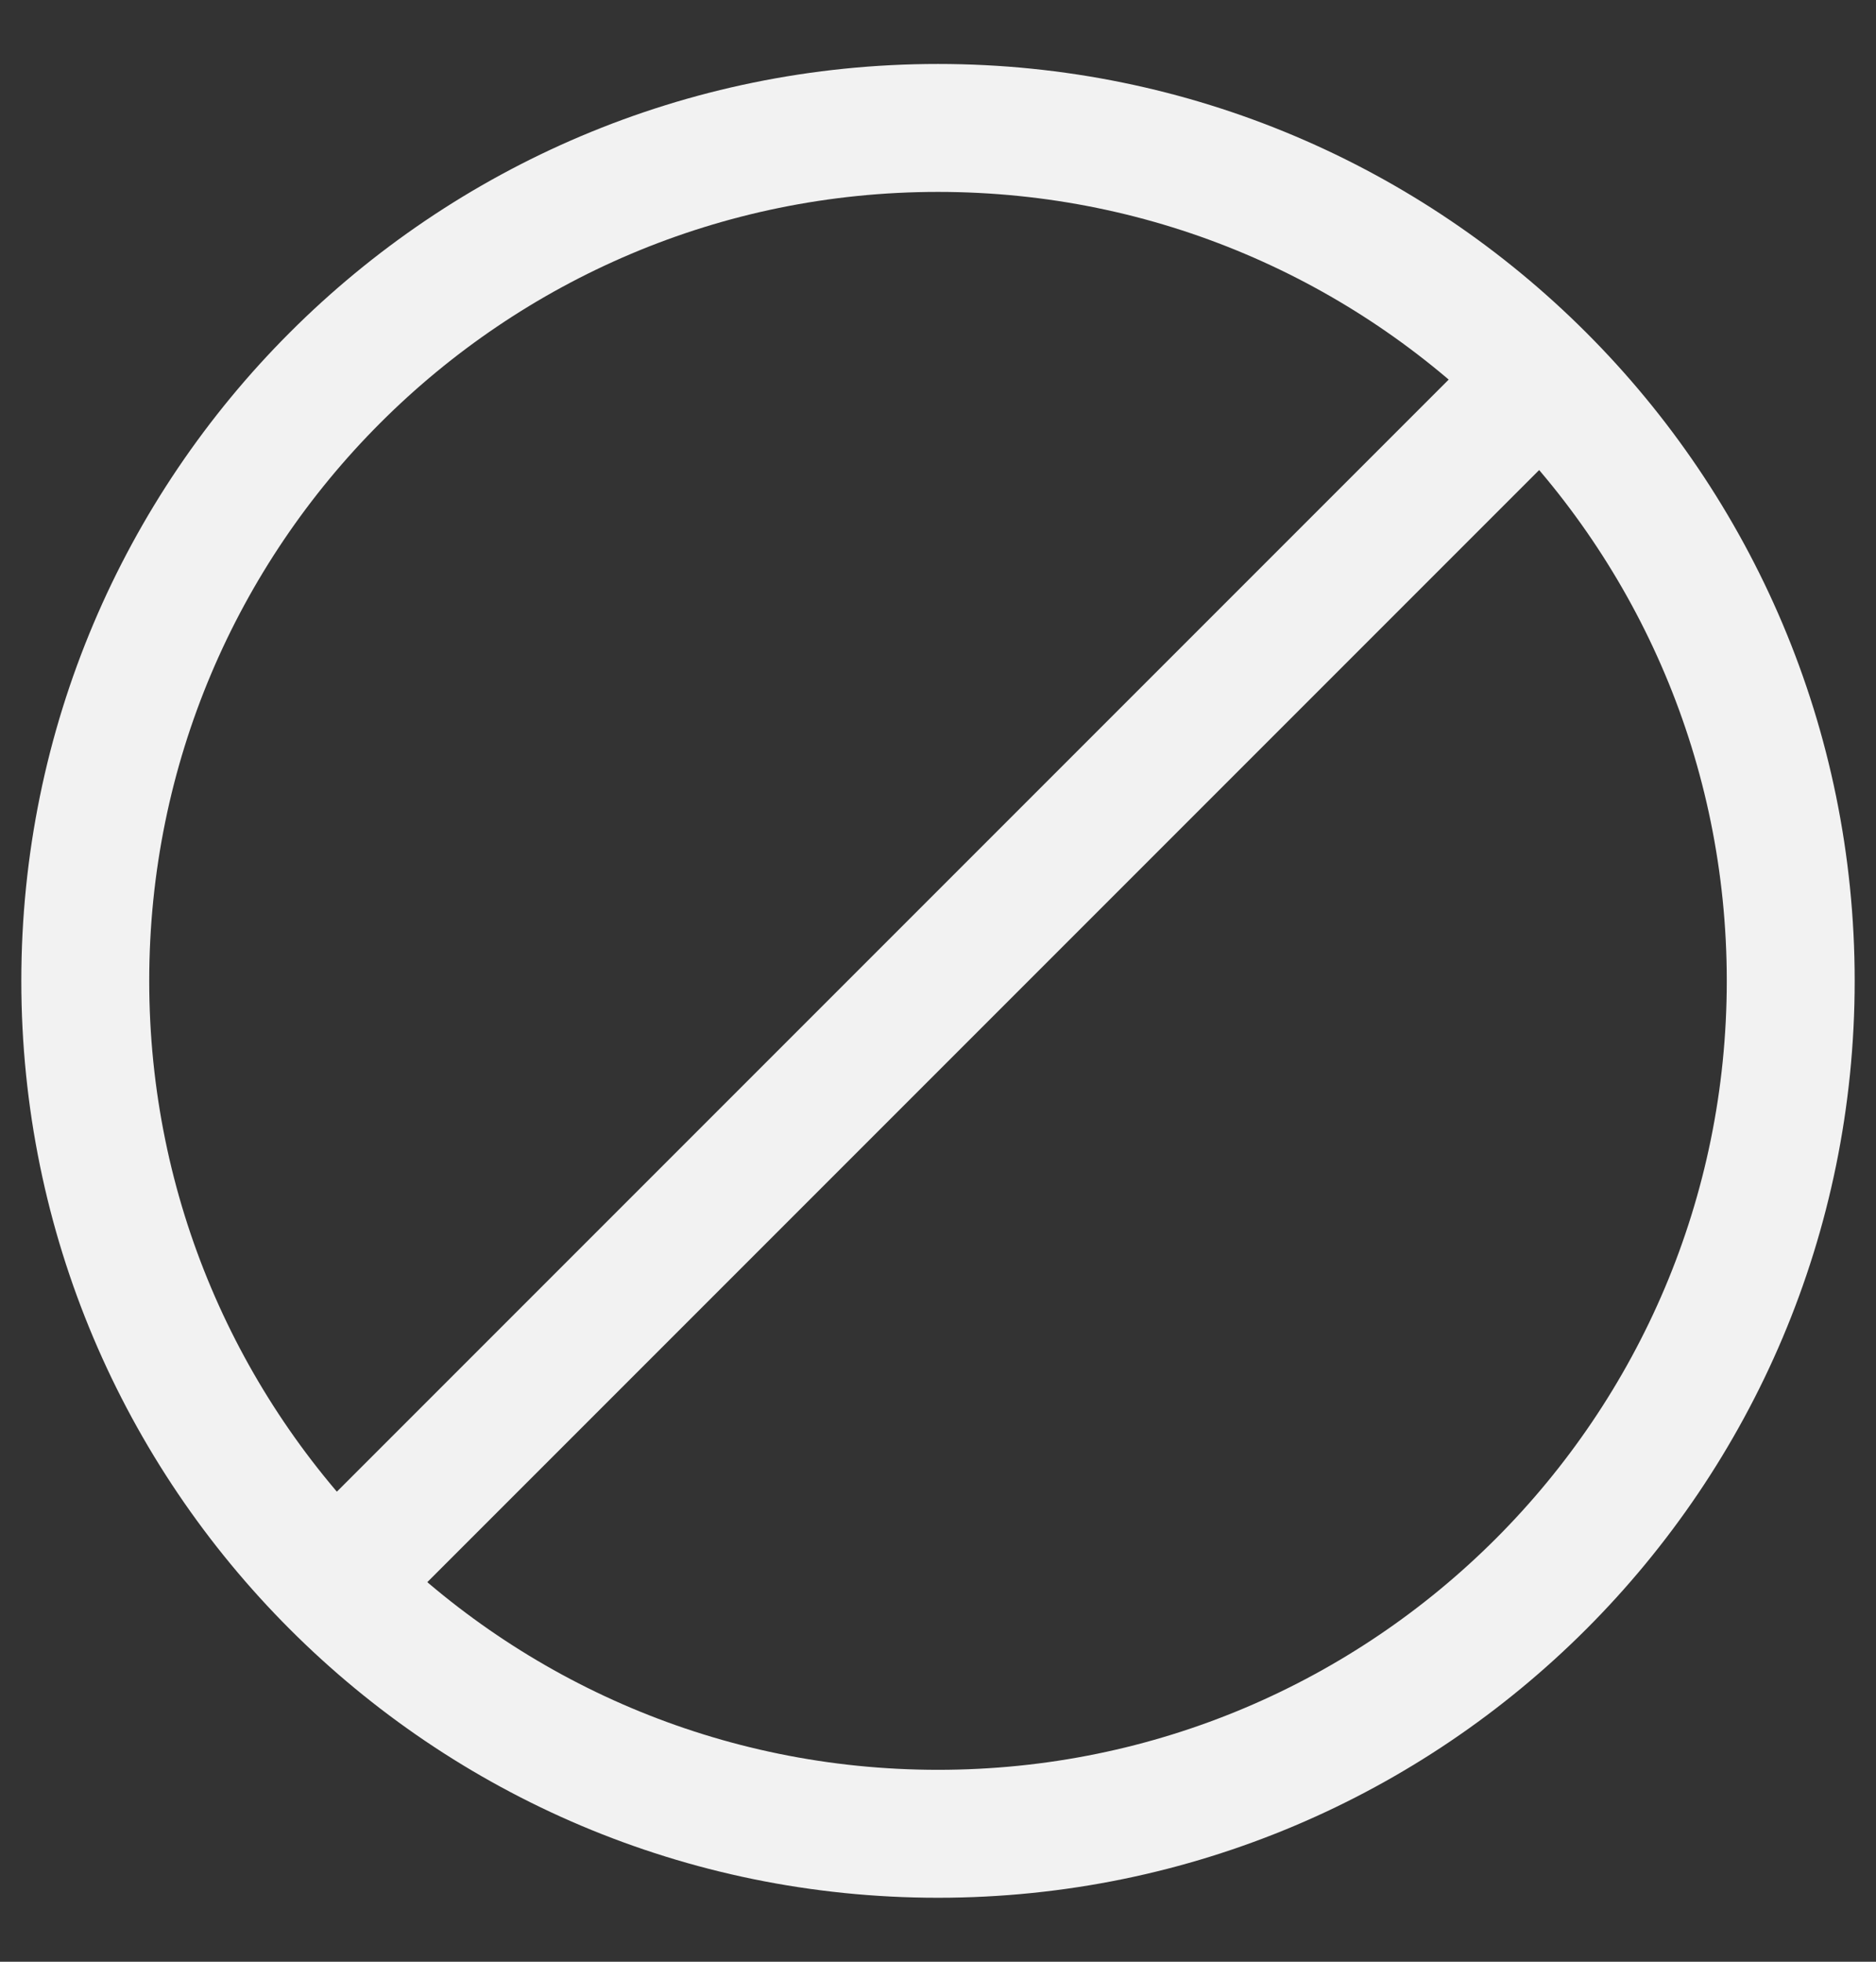 <svg width="22" height="23" viewBox="0 0 22 23" fill="none" xmlns="http://www.w3.org/2000/svg">
<rect x="0" y="0" width="22" height="23" fill="#333333" stroke="none"/>
<path d="M3.929 18.571C5.738 20.381 8.239 21.5 11 21.5C16.523 21.5 21 17.023 21 11.5C21 8.739 19.881 6.238 18.071 4.429M3.929 18.571C2.119 16.761 1 14.261 1 11.5C1 5.977 5.477 1.5 11 1.5C13.761 1.5 16.261 2.619 18.071 4.429M3.929 18.571L18.071 4.429" stroke="#F2F2F2" stroke-width="1.5" stroke-linejoin="round"/>
</svg>
